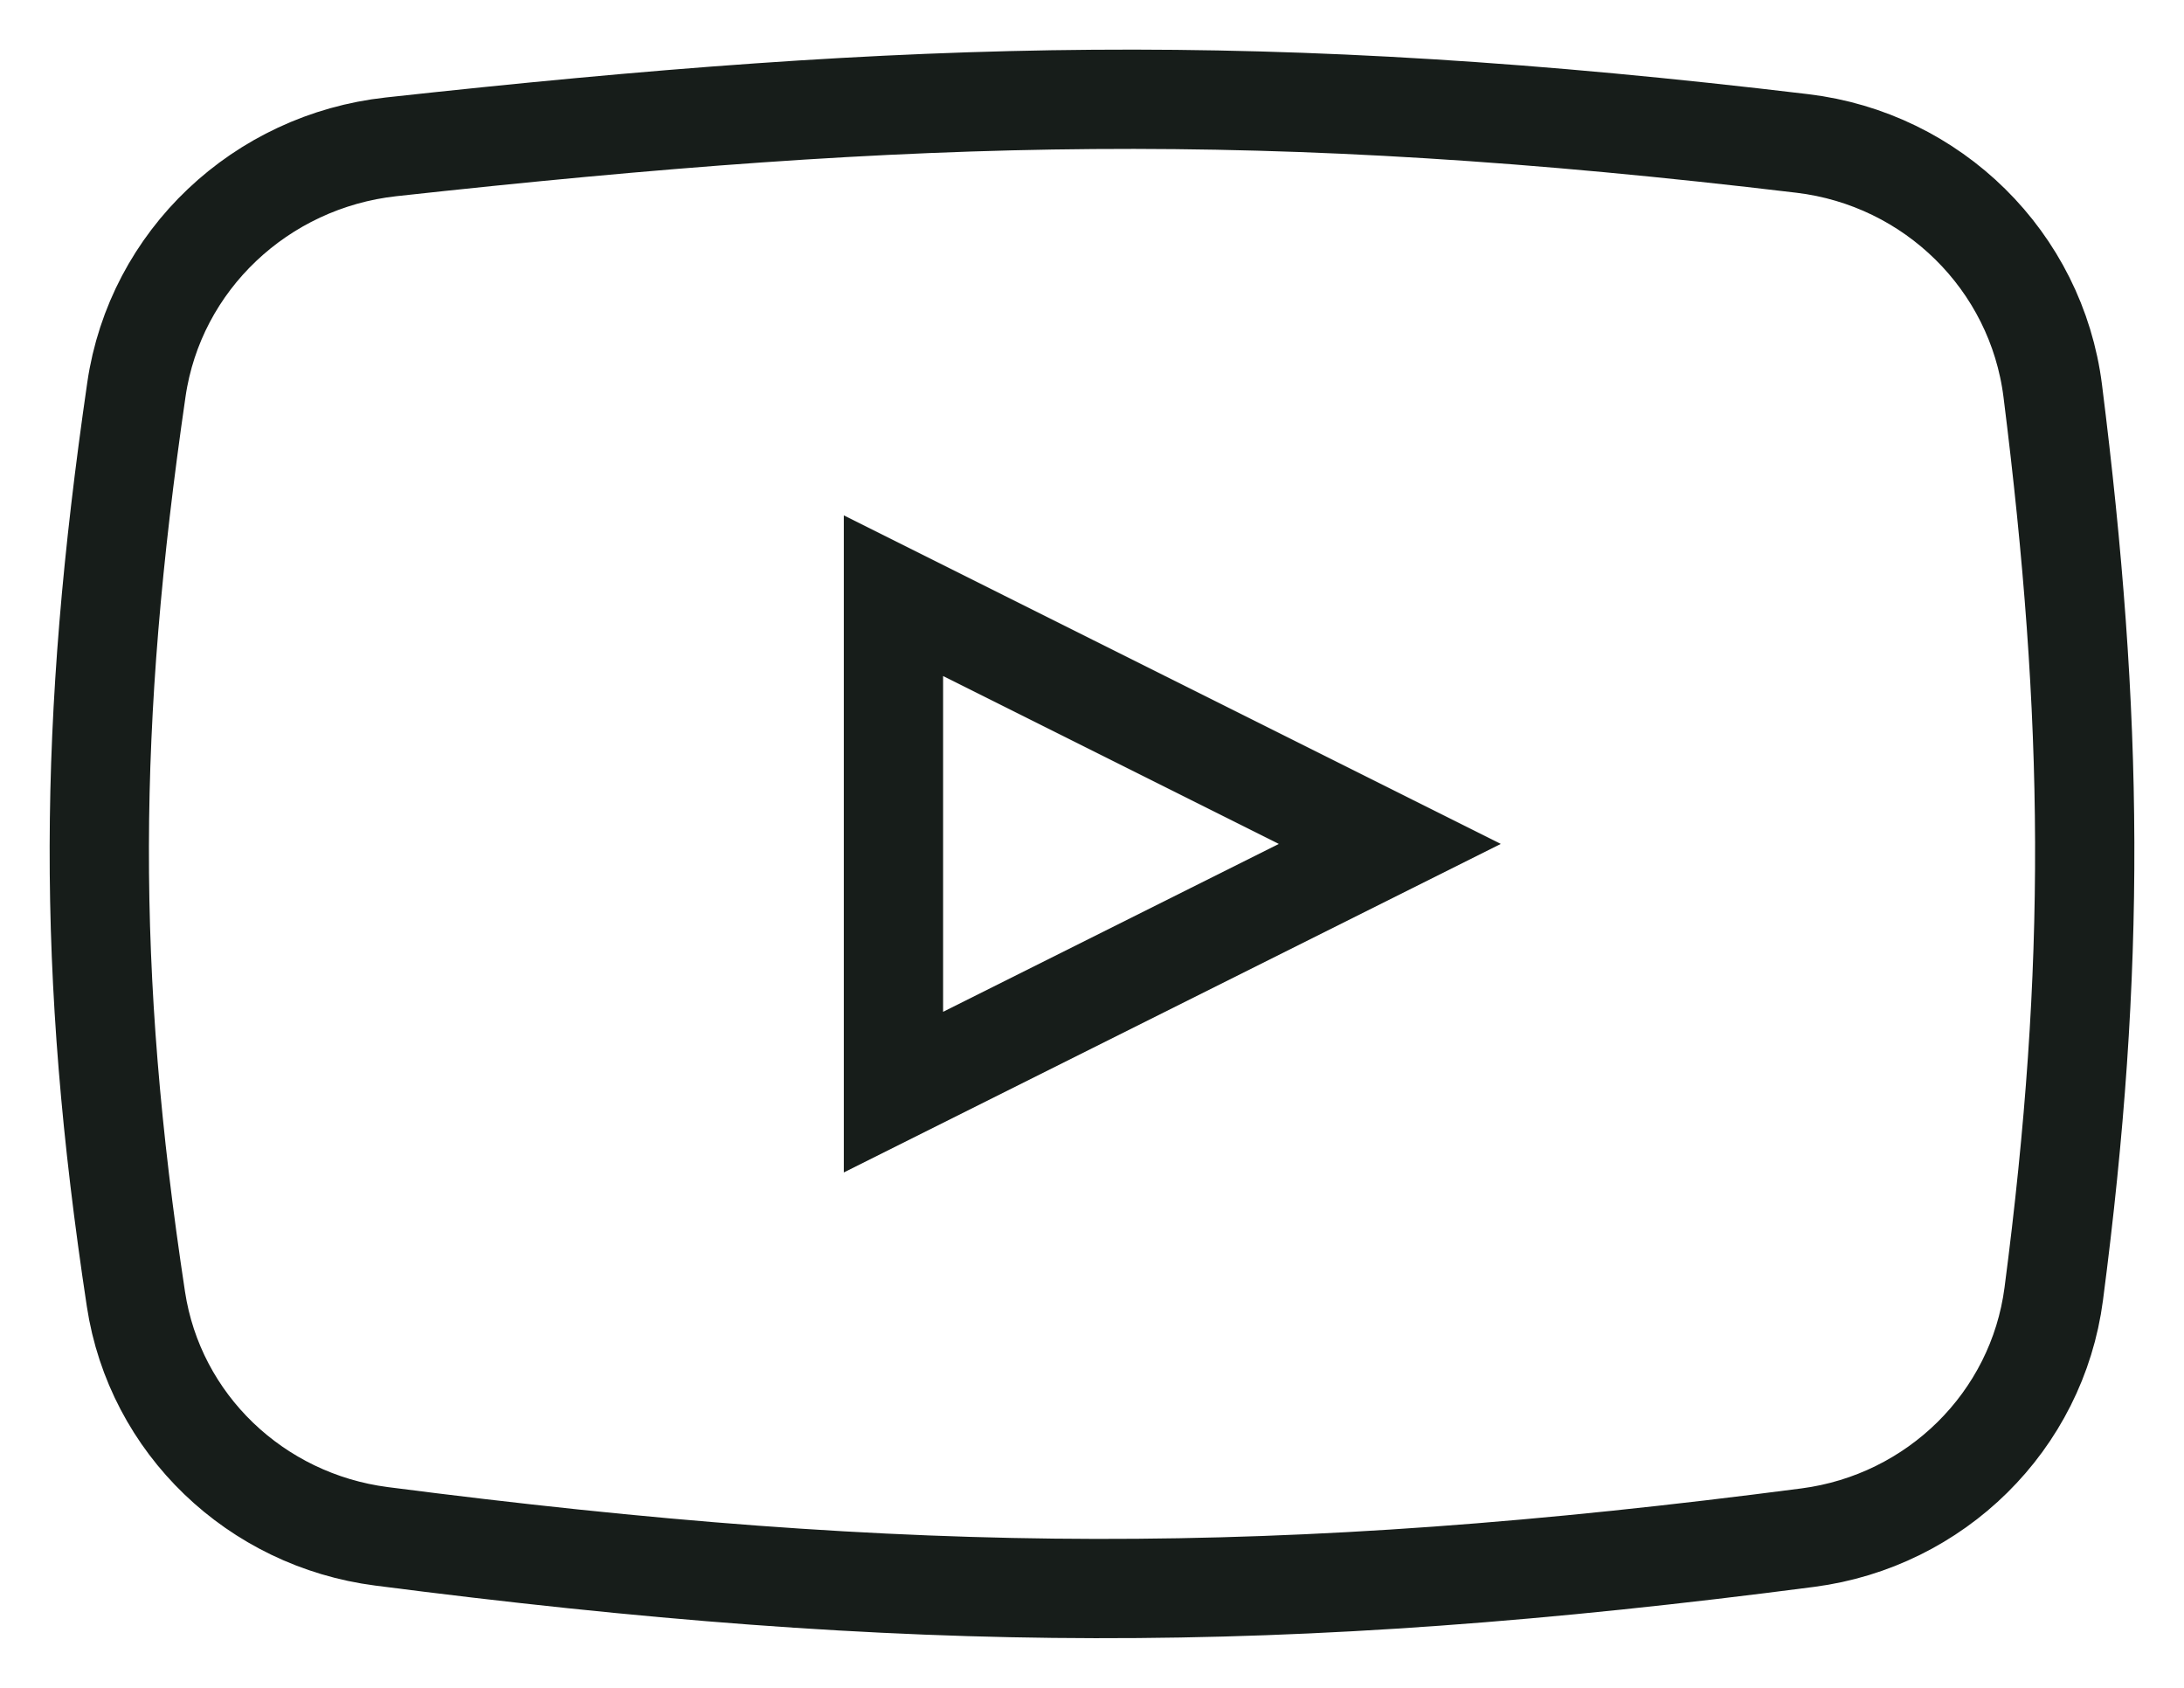 <svg width="22" height="17" viewBox="0 0 22 17" fill="none" xmlns="http://www.w3.org/2000/svg">
<path d="M14 8.5L9 11L9 6L14 8.5Z" stroke="#171D1A"/>
<path d="M1.374 3.924C1.564 2.62 2.629 1.623 3.939 1.479C9.254 0.897 12.742 0.798 18.156 1.445C19.468 1.602 20.513 2.627 20.678 3.938C21.092 7.233 21.119 9.733 20.688 13.032C20.52 14.317 19.497 15.319 18.212 15.487C12.885 16.182 9.187 16.164 3.843 15.474C2.578 15.311 1.56 14.344 1.369 13.083C0.867 9.776 0.886 7.282 1.374 3.924Z" stroke="#171D1A"/>
</svg>
